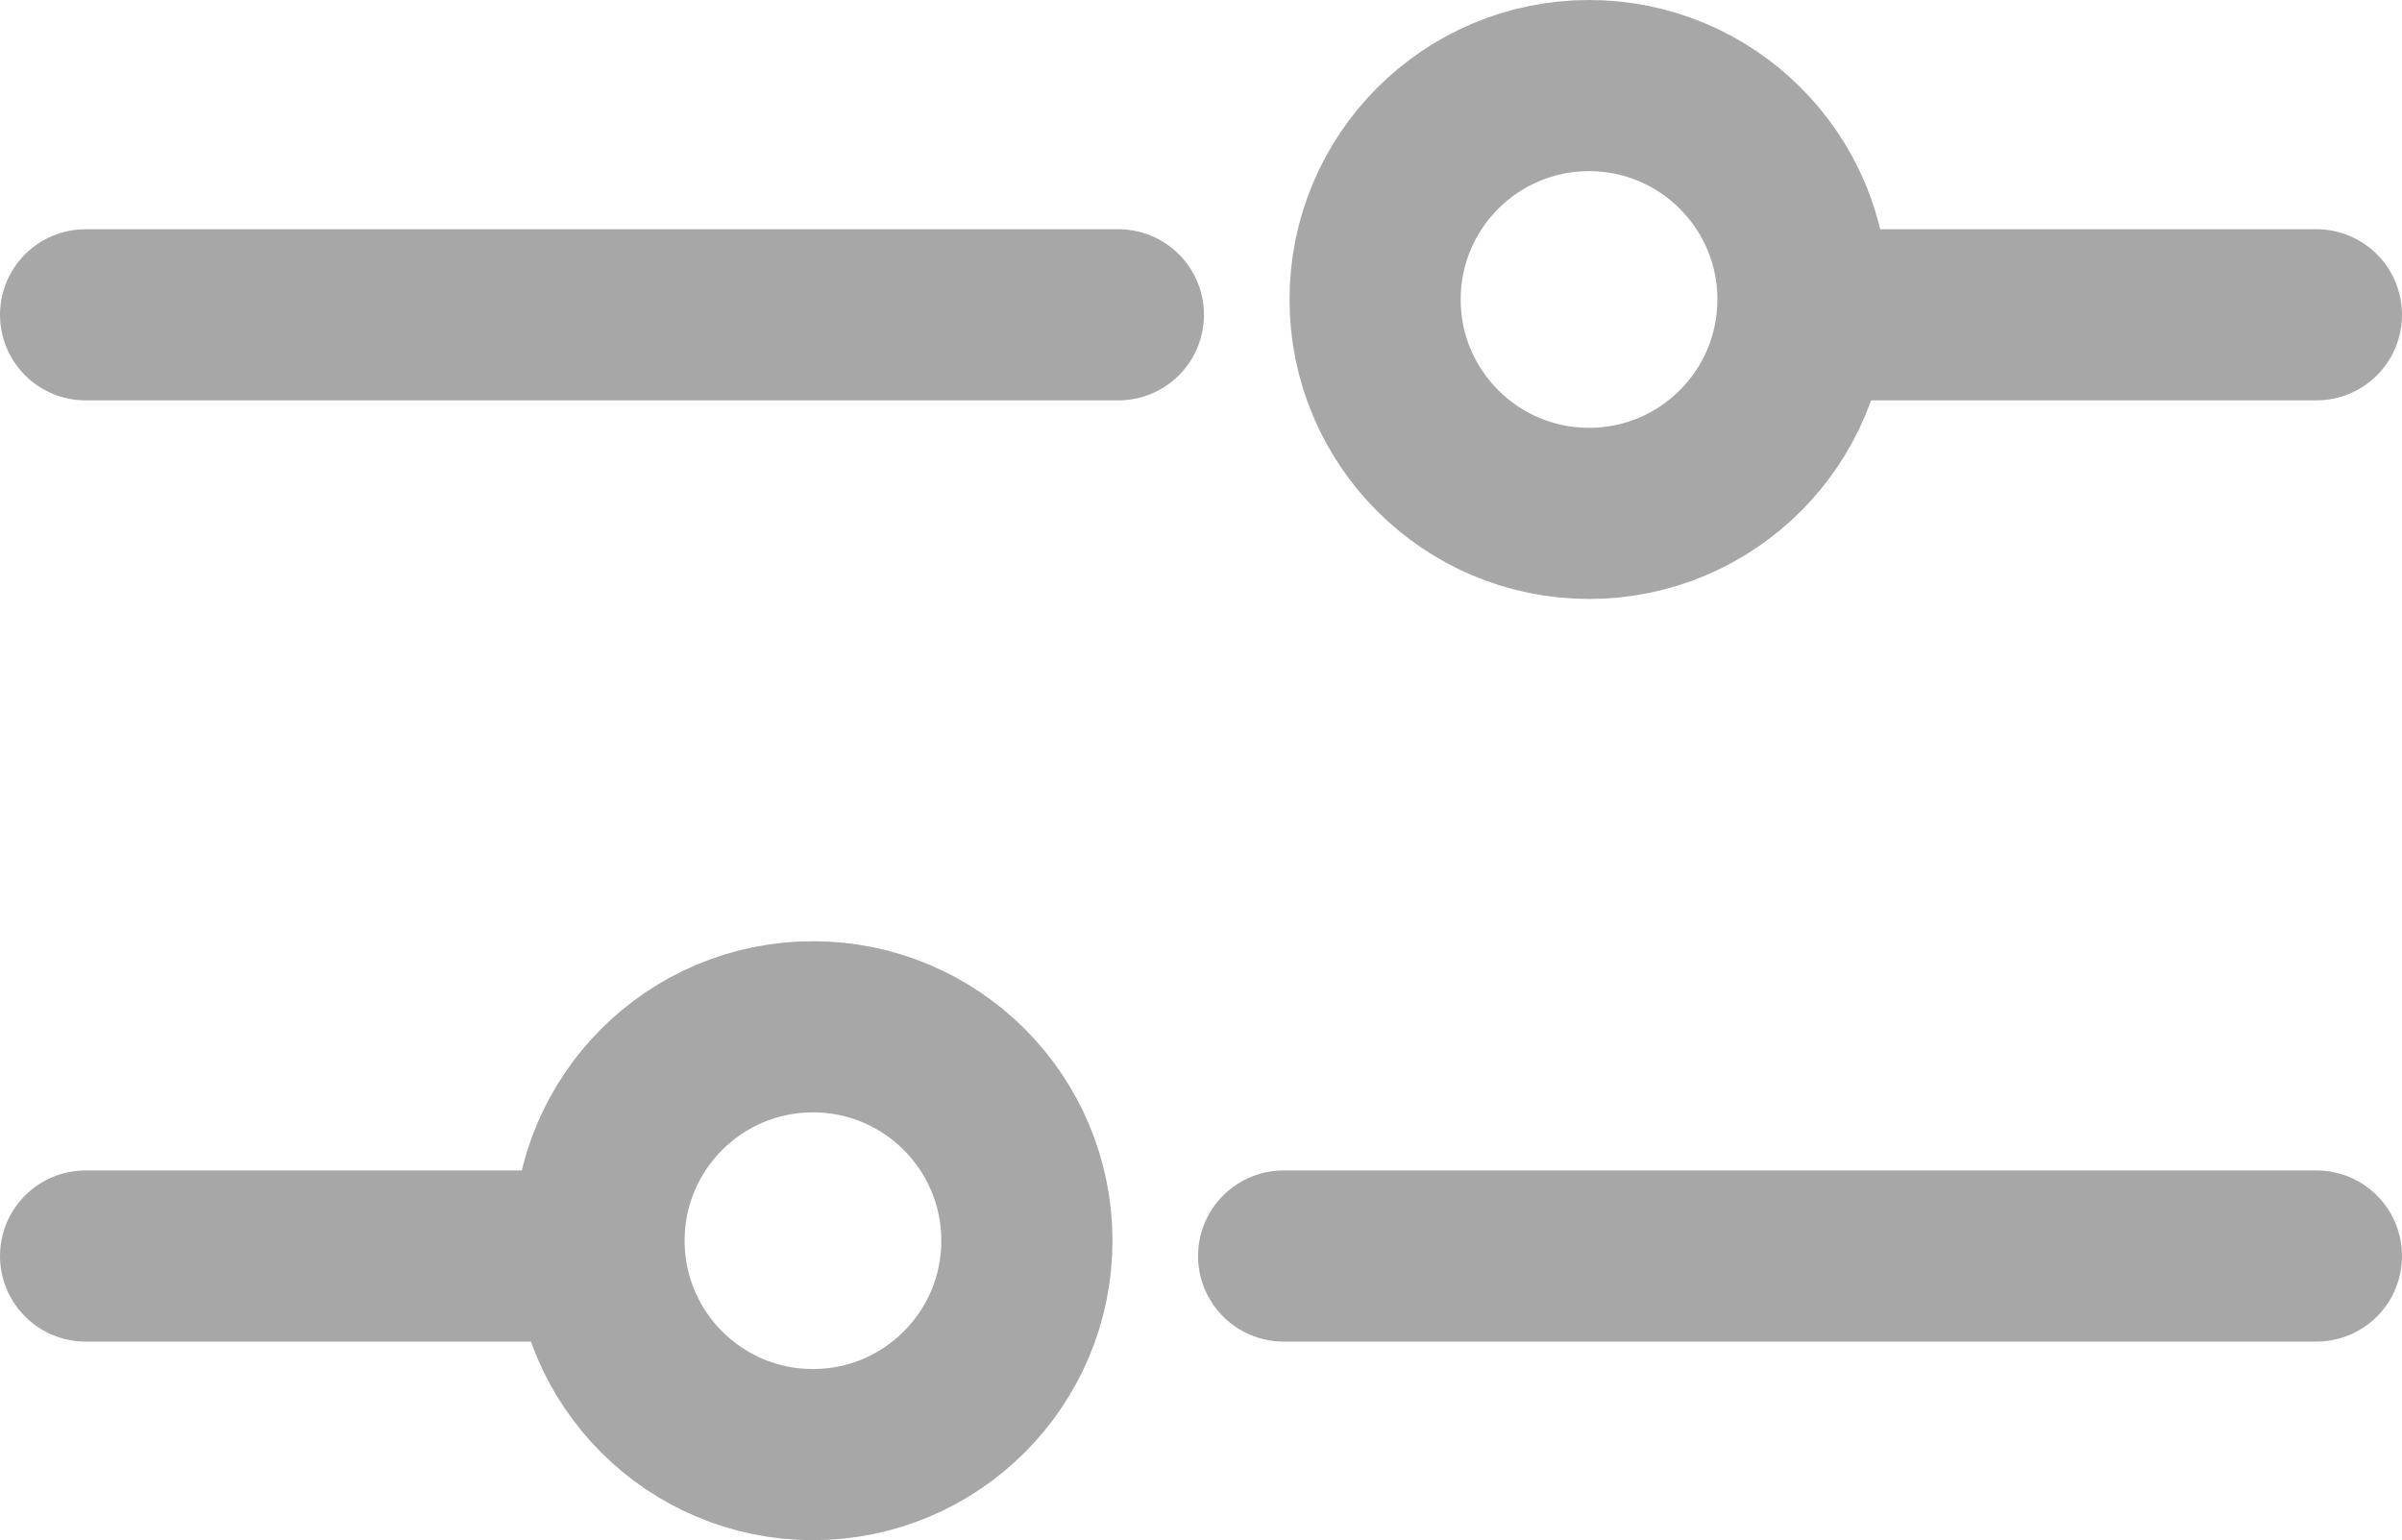 <svg xmlns="http://www.w3.org/2000/svg" width="28.069" height="18" viewBox="0 0 28.069 18"><g transform="translate(-345.931 -132.5)"><path d="M1101.013,249.38h5.249" transform="translate(-754.082 -102.201)" fill="none" stroke="#a7a7a7" stroke-linecap="round" stroke-width="2"/><path d="M1106.263,249.38h-5.249" transform="translate(-733.263 -113.201)" fill="none" stroke="#a7a7a7" stroke-linecap="round" stroke-width="2"/><path d="M1101.013,249.38h12.069" transform="translate(-740.082 -102.201)" fill="none" stroke="#a7a7a7" stroke-linecap="round" stroke-width="2"/><path d="M1113.082,249.38h-12.069" transform="translate(-754.082 -113.201)" fill="none" stroke="#a7a7a7" stroke-linecap="round" stroke-width="2"/><g transform="translate(351.931 143.5)" fill="none" stroke="#a7a7a7" stroke-width="2"><circle cx="3.5" cy="3.5" r="3.5" stroke="none"/><circle cx="3.5" cy="3.5" r="2.5" fill="none"/></g><g transform="translate(361 132.5)" fill="none" stroke="#a7a7a7" stroke-width="2"><circle cx="3.5" cy="3.5" r="3.5" stroke="none"/><circle cx="3.5" cy="3.5" r="2.5" fill="none"/></g></g></svg>
